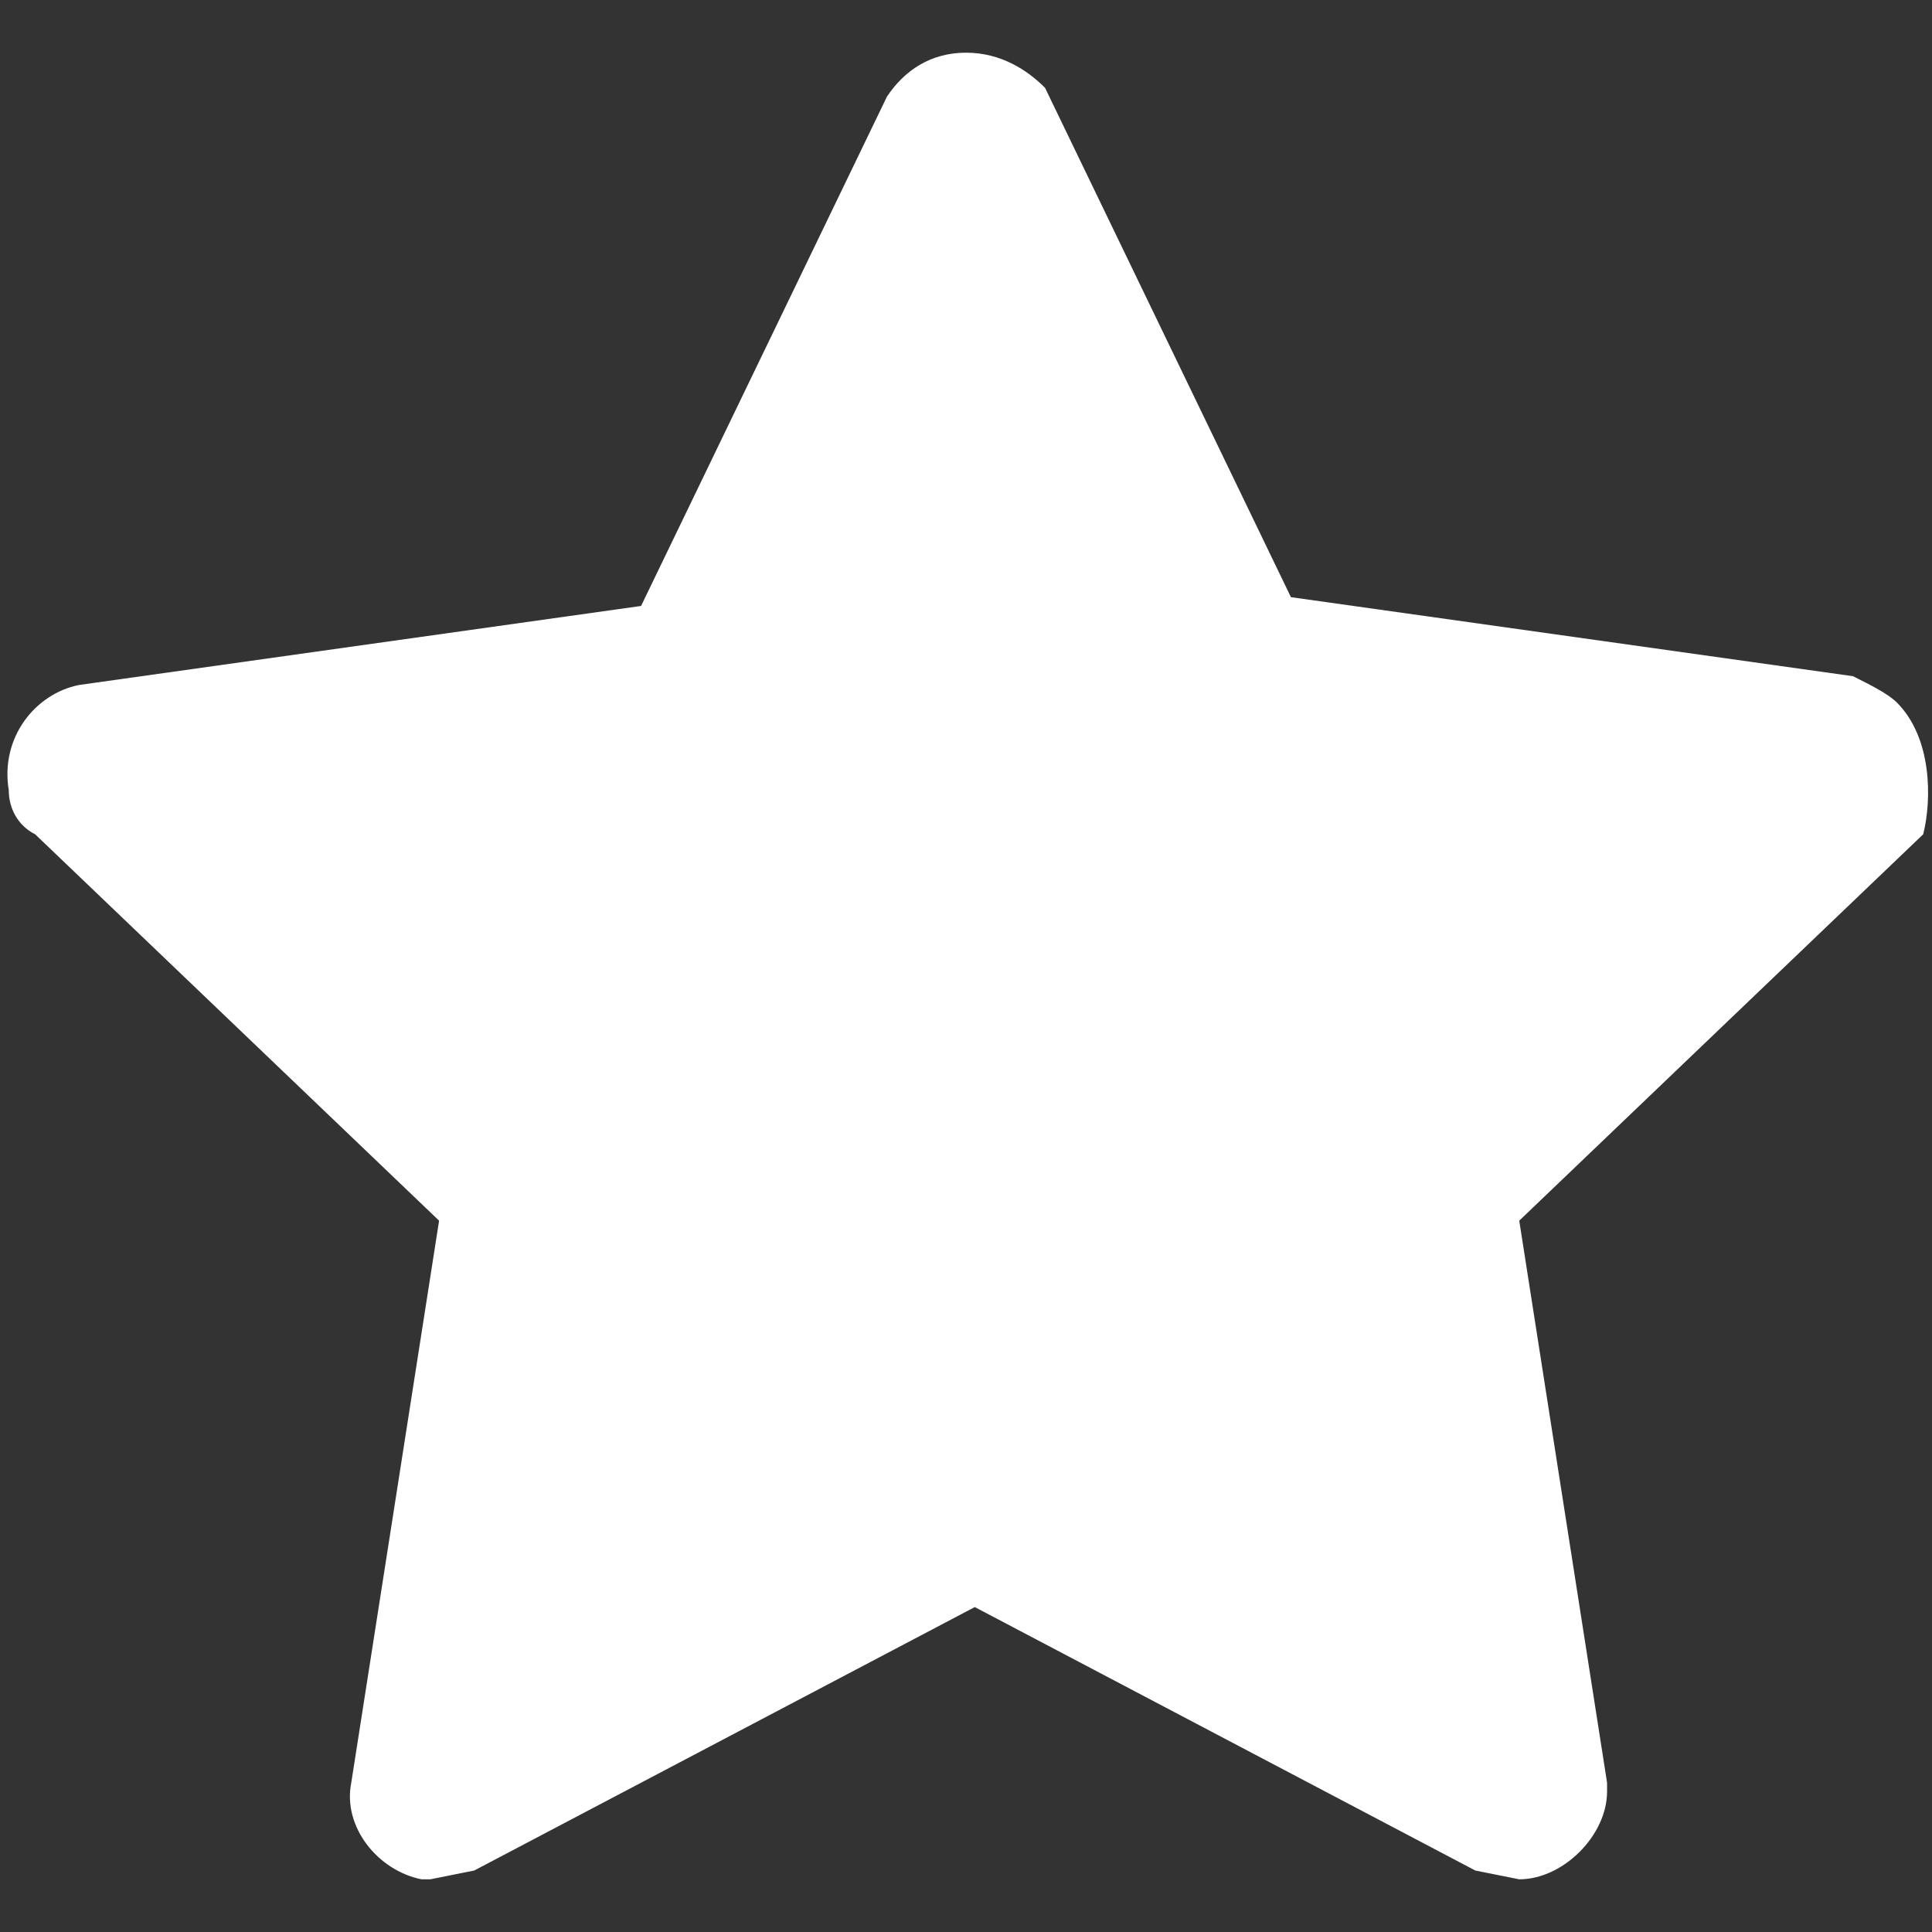 <?xml version="1.0" encoding="utf-8"?>
<!-- Generator: Adobe Illustrator 28.1.0, SVG Export Plug-In . SVG Version: 6.00 Build 0)  -->
<svg version="1.1" id="Layer_1" xmlns="http://www.w3.org/2000/svg" xmlns:xlink="http://www.w3.org/1999/xlink" x="0px" y="0px"
	 viewBox="0 0 22 22" style="enable-background:new 0 0 22 22;" xml:space="preserve">
<rect x="0" y="0" width="22" height="22" fill="#333333" stroke="none"/>
<style type="text/css">
	.st0{fill:#FFFFFF;}
</style>
<path id="Path_972" class="st0" d="M11,0.6c-0.4,0-0.7,0.2-0.9,0.5L7.3,6.9L0.9,7.8C0.4,7.9,0,8.4,0.1,9c0,0.2,0.1,0.4,0.3,0.5
	l4.6,4.4l-1,6.4c-0.1,0.5,0.3,1,0.8,1.1c0,0,0.1,0,0.1,0l0.5-0.1l5.7-3l5.7,3l0.5,0.1c0.5,0,1-0.5,1-1c0,0,0-0.1,0-0.1l-1-6.4
	l4.6-4.4C22,9.1,22,8.4,21.6,8c-0.1-0.1-0.3-0.2-0.5-0.3l-6.4-0.9l-2.8-5.8C11.7,0.8,11.4,0.6,11,0.6z"/>
</svg>
